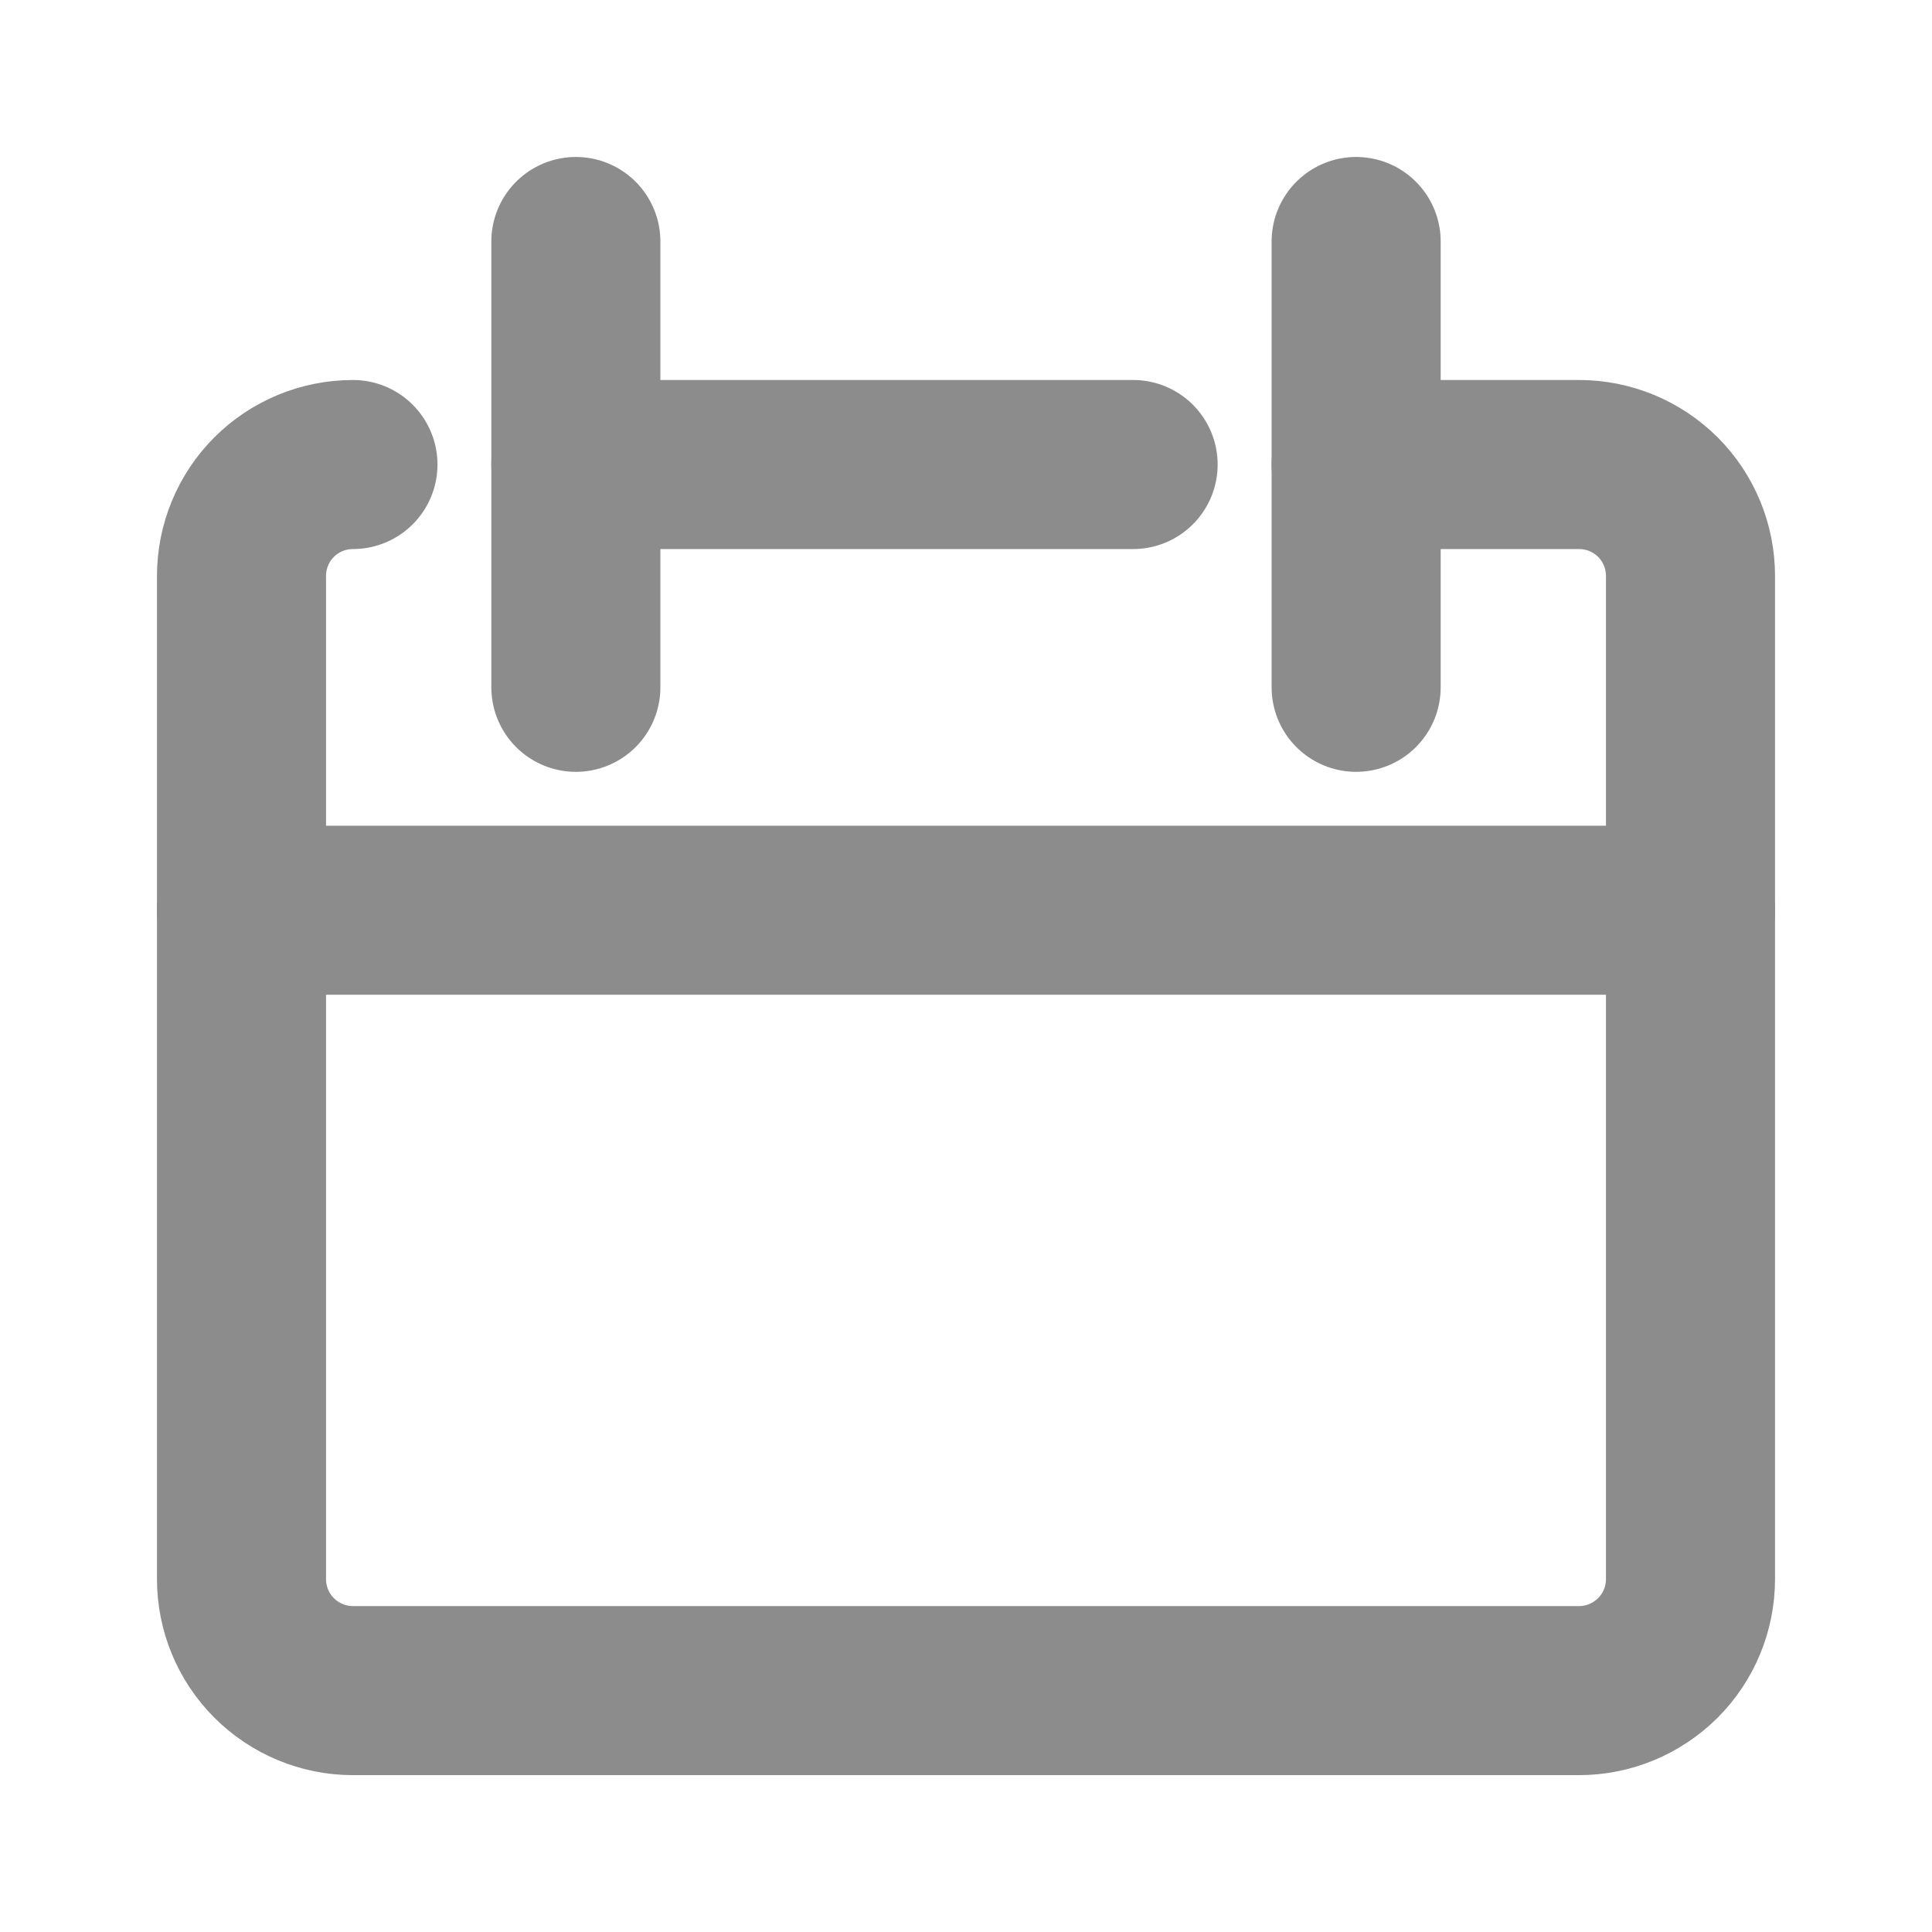 <svg width="16" height="16" viewBox="0 0 16 16" fill="none" xmlns="http://www.w3.org/2000/svg">
<g id="Interface Calendar">
<g id="Group">
<path id="Vector" d="M2.923 3.847C2.678 3.847 2.443 3.944 2.27 4.117C2.097 4.29 2 4.525 2 4.77V13.077C2 13.322 2.097 13.557 2.27 13.73C2.443 13.903 2.678 14.001 2.923 14.001H13.077C13.322 14.001 13.556 13.903 13.73 13.73C13.903 13.557 14 13.322 14 13.077V4.77C14 4.525 13.903 4.29 13.73 4.117C13.556 3.944 13.322 3.847 13.077 3.847H11.231" stroke="#8C8C8C" stroke-width="1.4" stroke-linecap="round" stroke-linejoin="round"/>
<path id="Vector_2" d="M2 7.538H14" stroke="#8C8C8C" stroke-width="1.4" stroke-linecap="round" stroke-linejoin="round"/>
<path id="Vector_3" d="M4.769 2V5.692" stroke="#8C8C8C" stroke-width="1.4" stroke-linecap="round" stroke-linejoin="round"/>
<path id="Vector_4" d="M11.231 2V5.692" stroke="#8C8C8C" stroke-width="1.4" stroke-linecap="round" stroke-linejoin="round"/>
<path id="Vector_5" d="M4.769 3.847H9.384" stroke="#8C8C8C" stroke-width="1.4" stroke-linecap="round" stroke-linejoin="round"/>
</g>
</g>
</svg>

